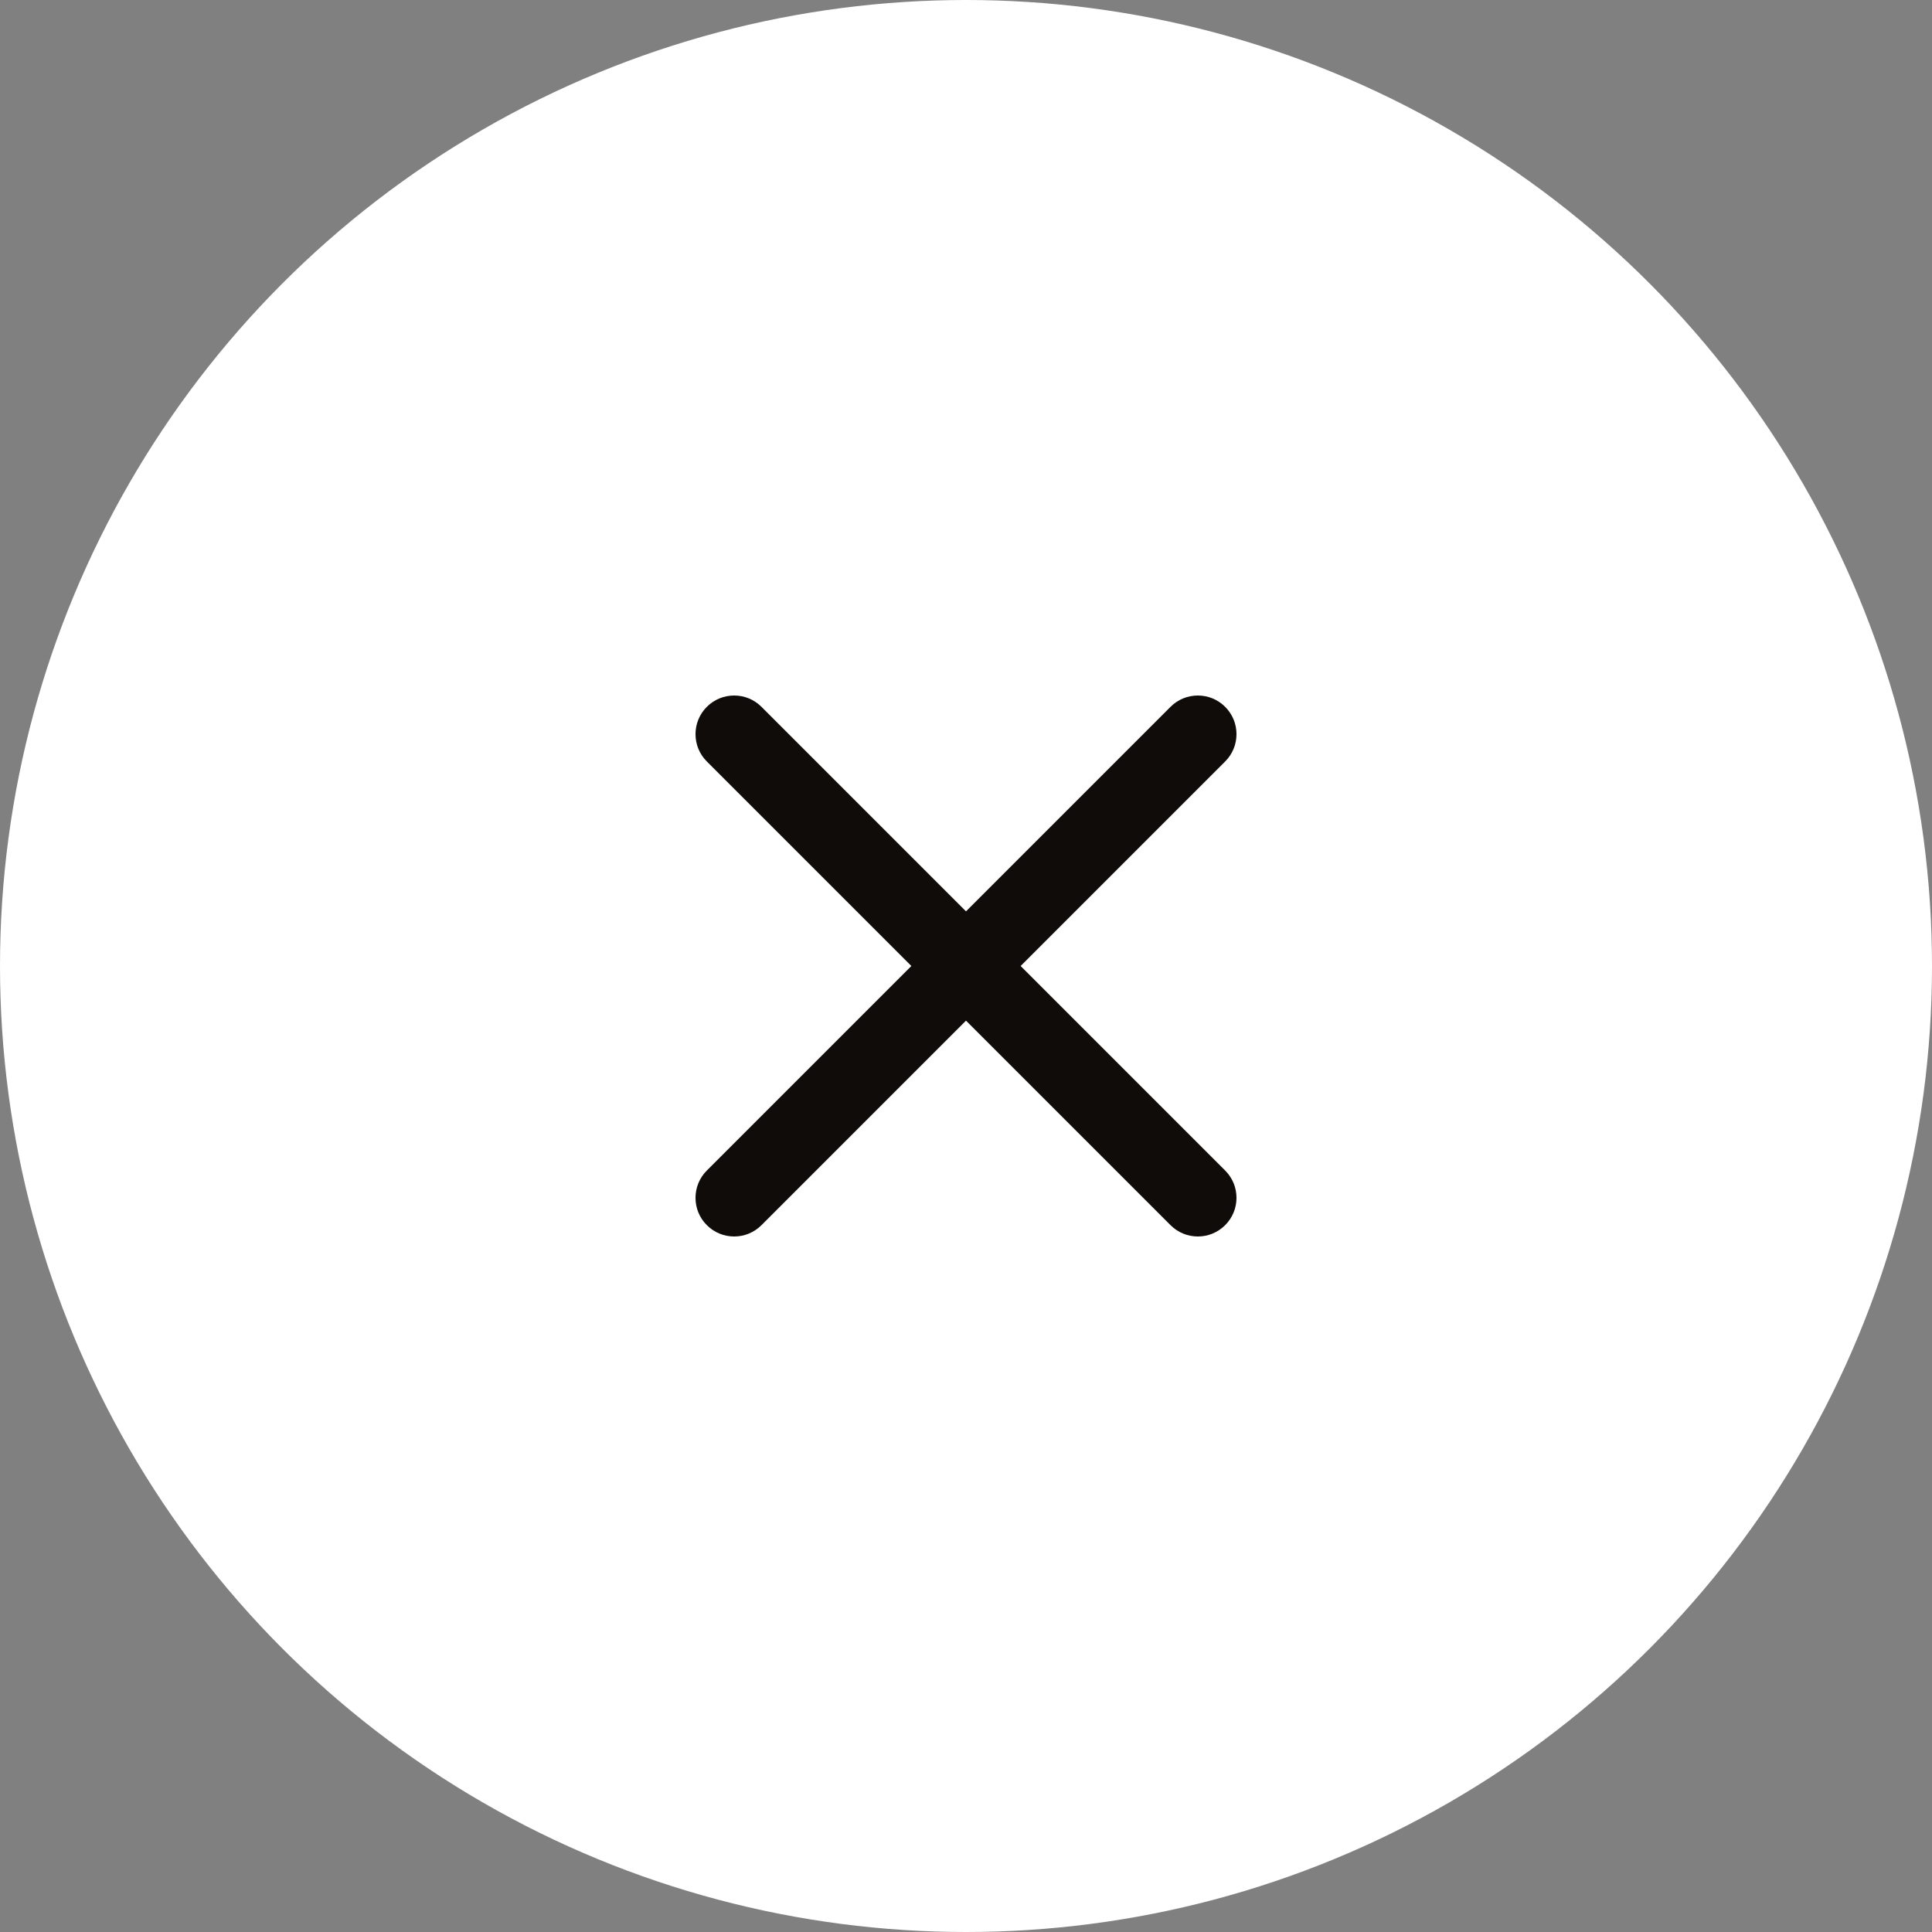 <svg width="50" height="50" viewBox="0 0 50 50" fill="none" xmlns="http://www.w3.org/2000/svg">
<rect x="0" y="0" width="50" height="50" fill="#808080" stroke="none"/>
<circle cx="25" cy="25" r="25" fill="white"/>
<path fill-rule="evenodd" clip-rule="evenodd" d="M18.293 18.293C18.683 17.902 19.317 17.902 19.707 18.293L31.707 30.293C32.098 30.683 32.098 31.317 31.707 31.707C31.317 32.098 30.683 32.098 30.293 31.707L18.293 19.707C17.902 19.317 17.902 18.683 18.293 18.293Z" fill="#100C09"/>
<path fill-rule="evenodd" clip-rule="evenodd" d="M31.707 18.293C31.317 17.902 30.683 17.902 30.293 18.293L18.293 30.293C17.902 30.683 17.902 31.317 18.293 31.707C18.683 32.098 19.317 32.098 19.707 31.707L31.707 19.707C32.098 19.317 32.098 18.683 31.707 18.293Z" fill="#100C09"/>
</svg>
